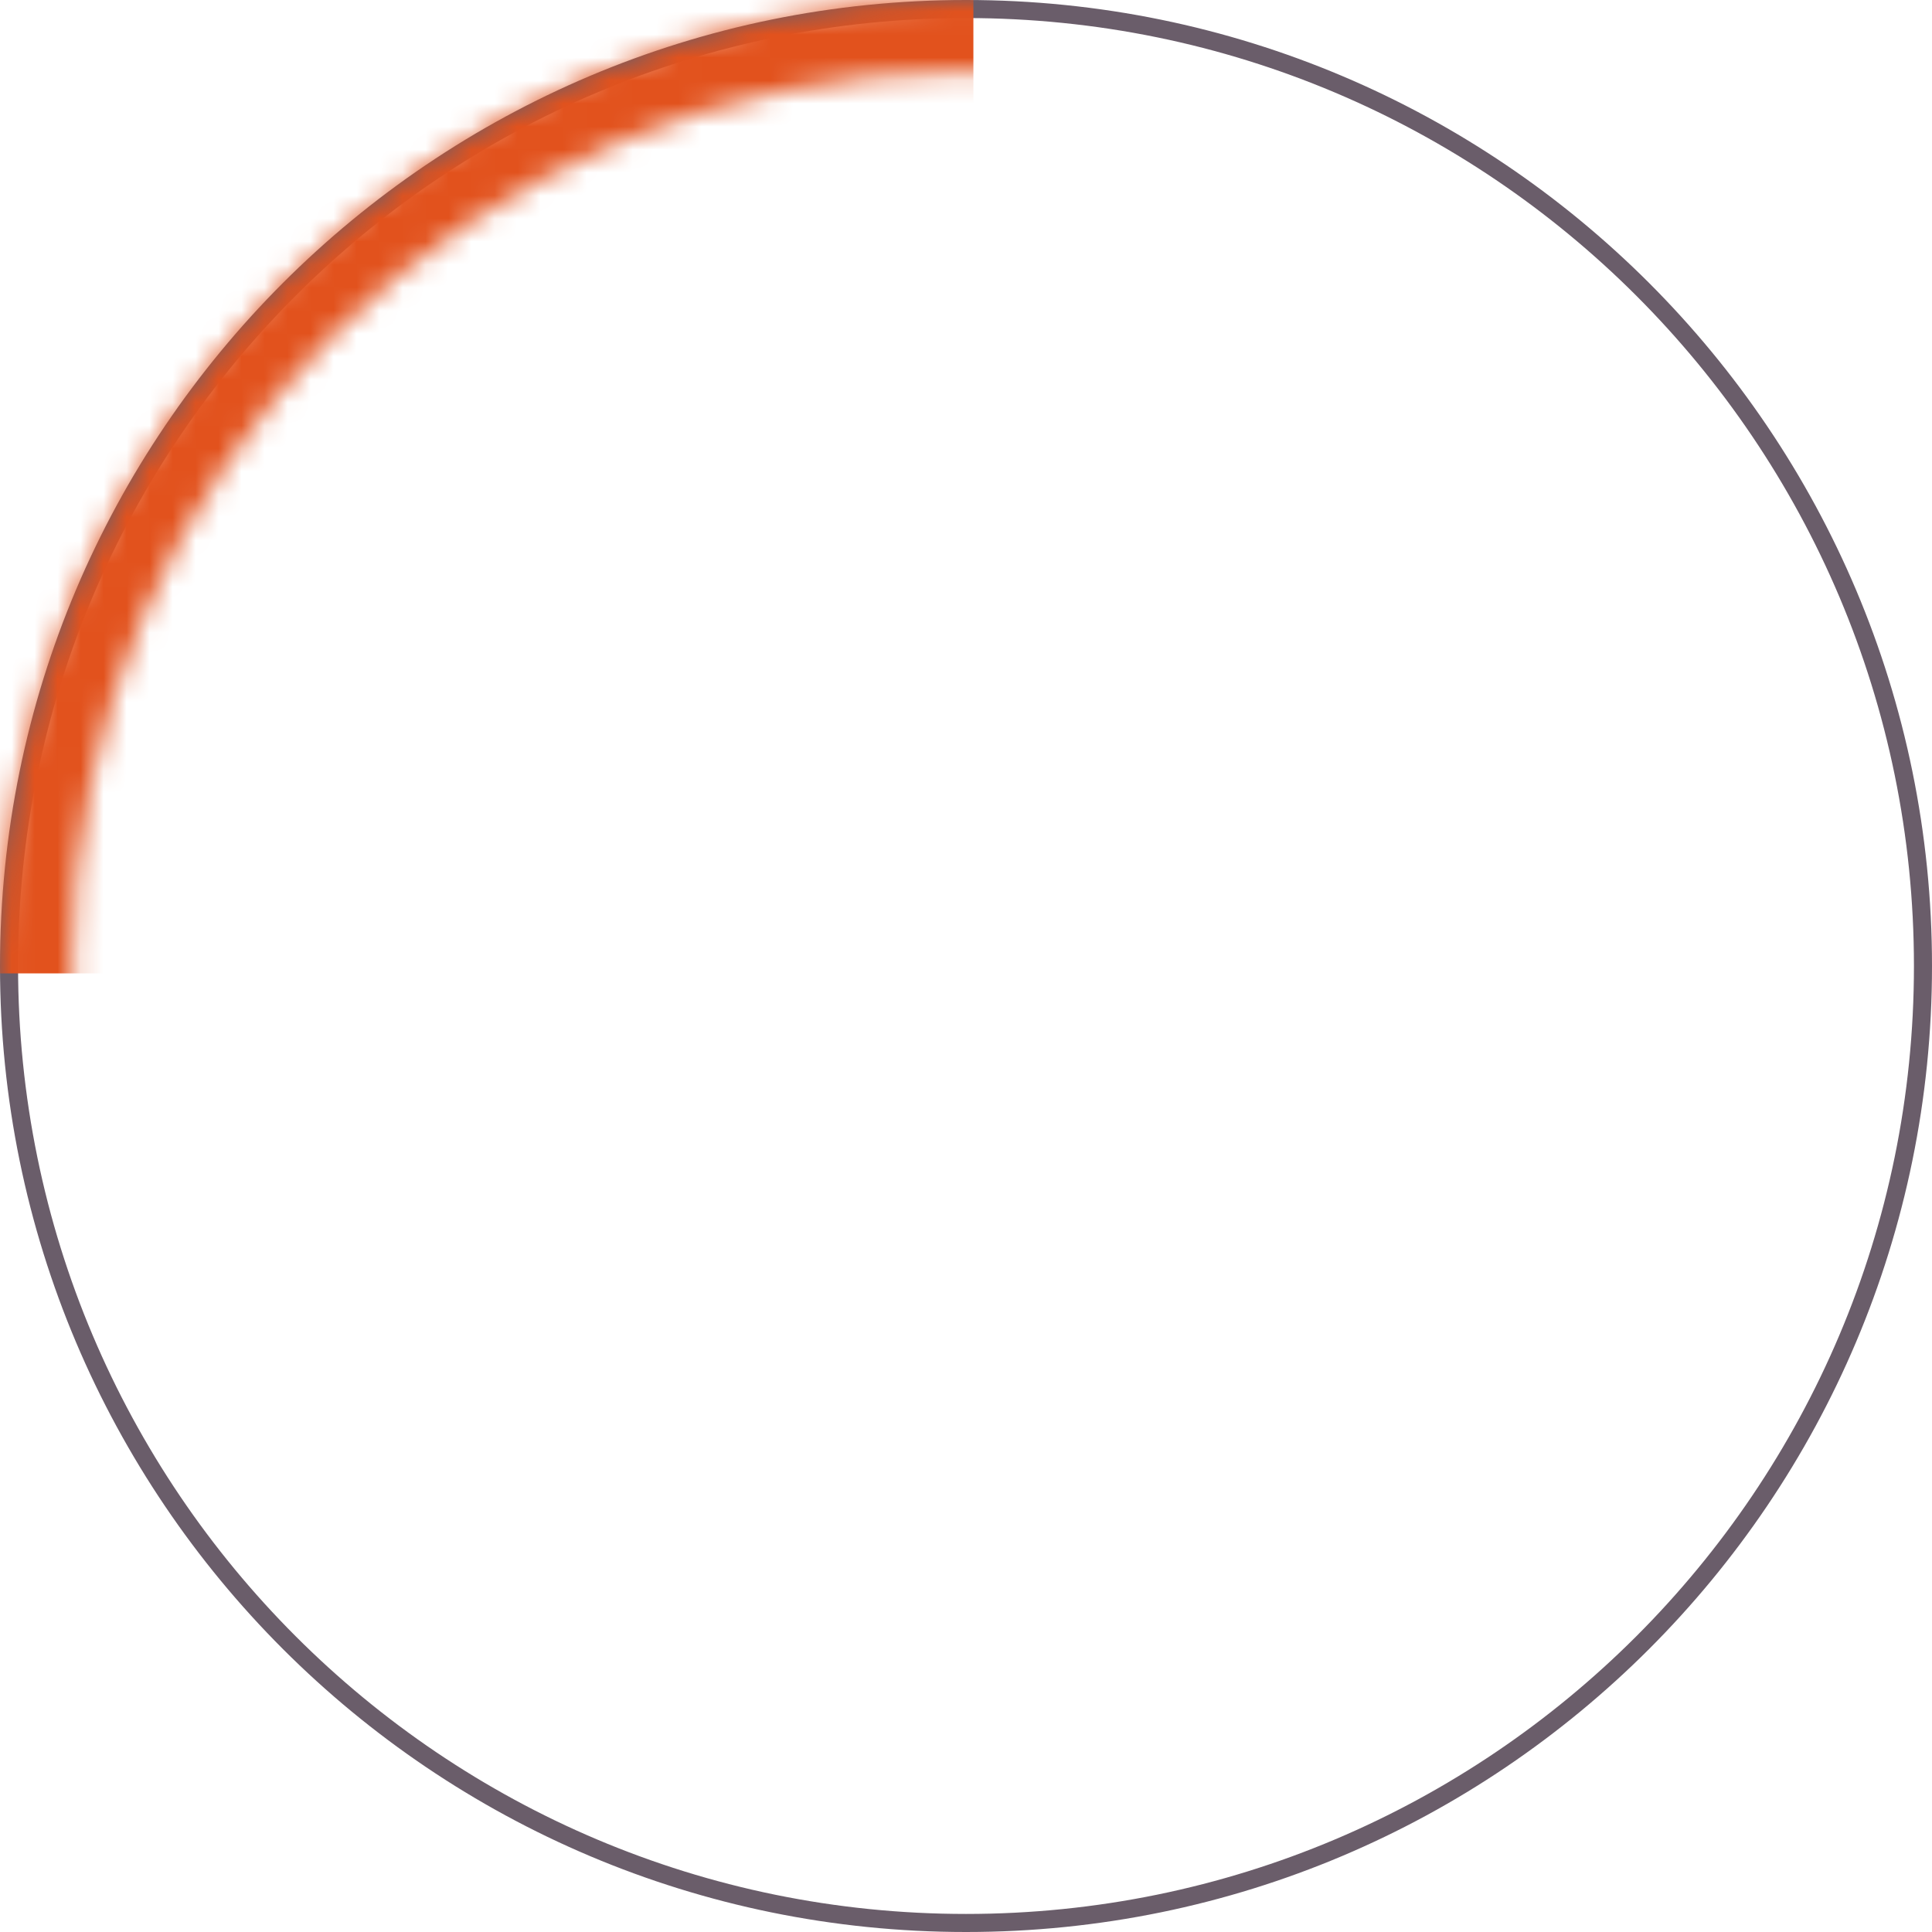 <svg width="84" height="84" viewBox="0 0 84 84" fill="none" xmlns="http://www.w3.org/2000/svg">
<path fill-rule="evenodd" clip-rule="evenodd" d="M42 83.215C64.762 83.215 83.215 64.762 83.215 42C83.215 19.238 64.762 0.785 42 0.785C19.238 0.785 0.785 19.238 0.785 42C0.785 64.762 19.238 83.215 42 83.215ZM42 84C65.196 84 84 65.196 84 42C84 18.804 65.196 0 42 0C18.804 0 0 18.804 0 42C0 65.196 18.804 84 42 84Z" fill="#6A5D6A"/>
<mask id="mask0_1_216" style="mask-type:alpha" maskUnits="userSpaceOnUse" x="0" y="0" width="84" height="84">
<path fill-rule="evenodd" clip-rule="evenodd" d="M42 80.86C63.462 80.86 80.86 63.462 80.86 42C80.86 20.538 63.462 3.14 42 3.14C20.538 3.14 3.14 20.538 3.14 42C3.14 63.462 20.538 80.86 42 80.86ZM42 84C65.196 84 84 65.196 84 42C84 18.804 65.196 0 42 0C18.804 0 0 18.804 0 42C0 65.196 18.804 84 42 84Z" fill="#F54B31"/>
</mask>
<g mask="url(#mask0_1_216)">
<path d="M-12.183 -12.183H42.321V42.321H-12.183V-12.183Z" fill="#E2521D"/>
</g>
</svg>
